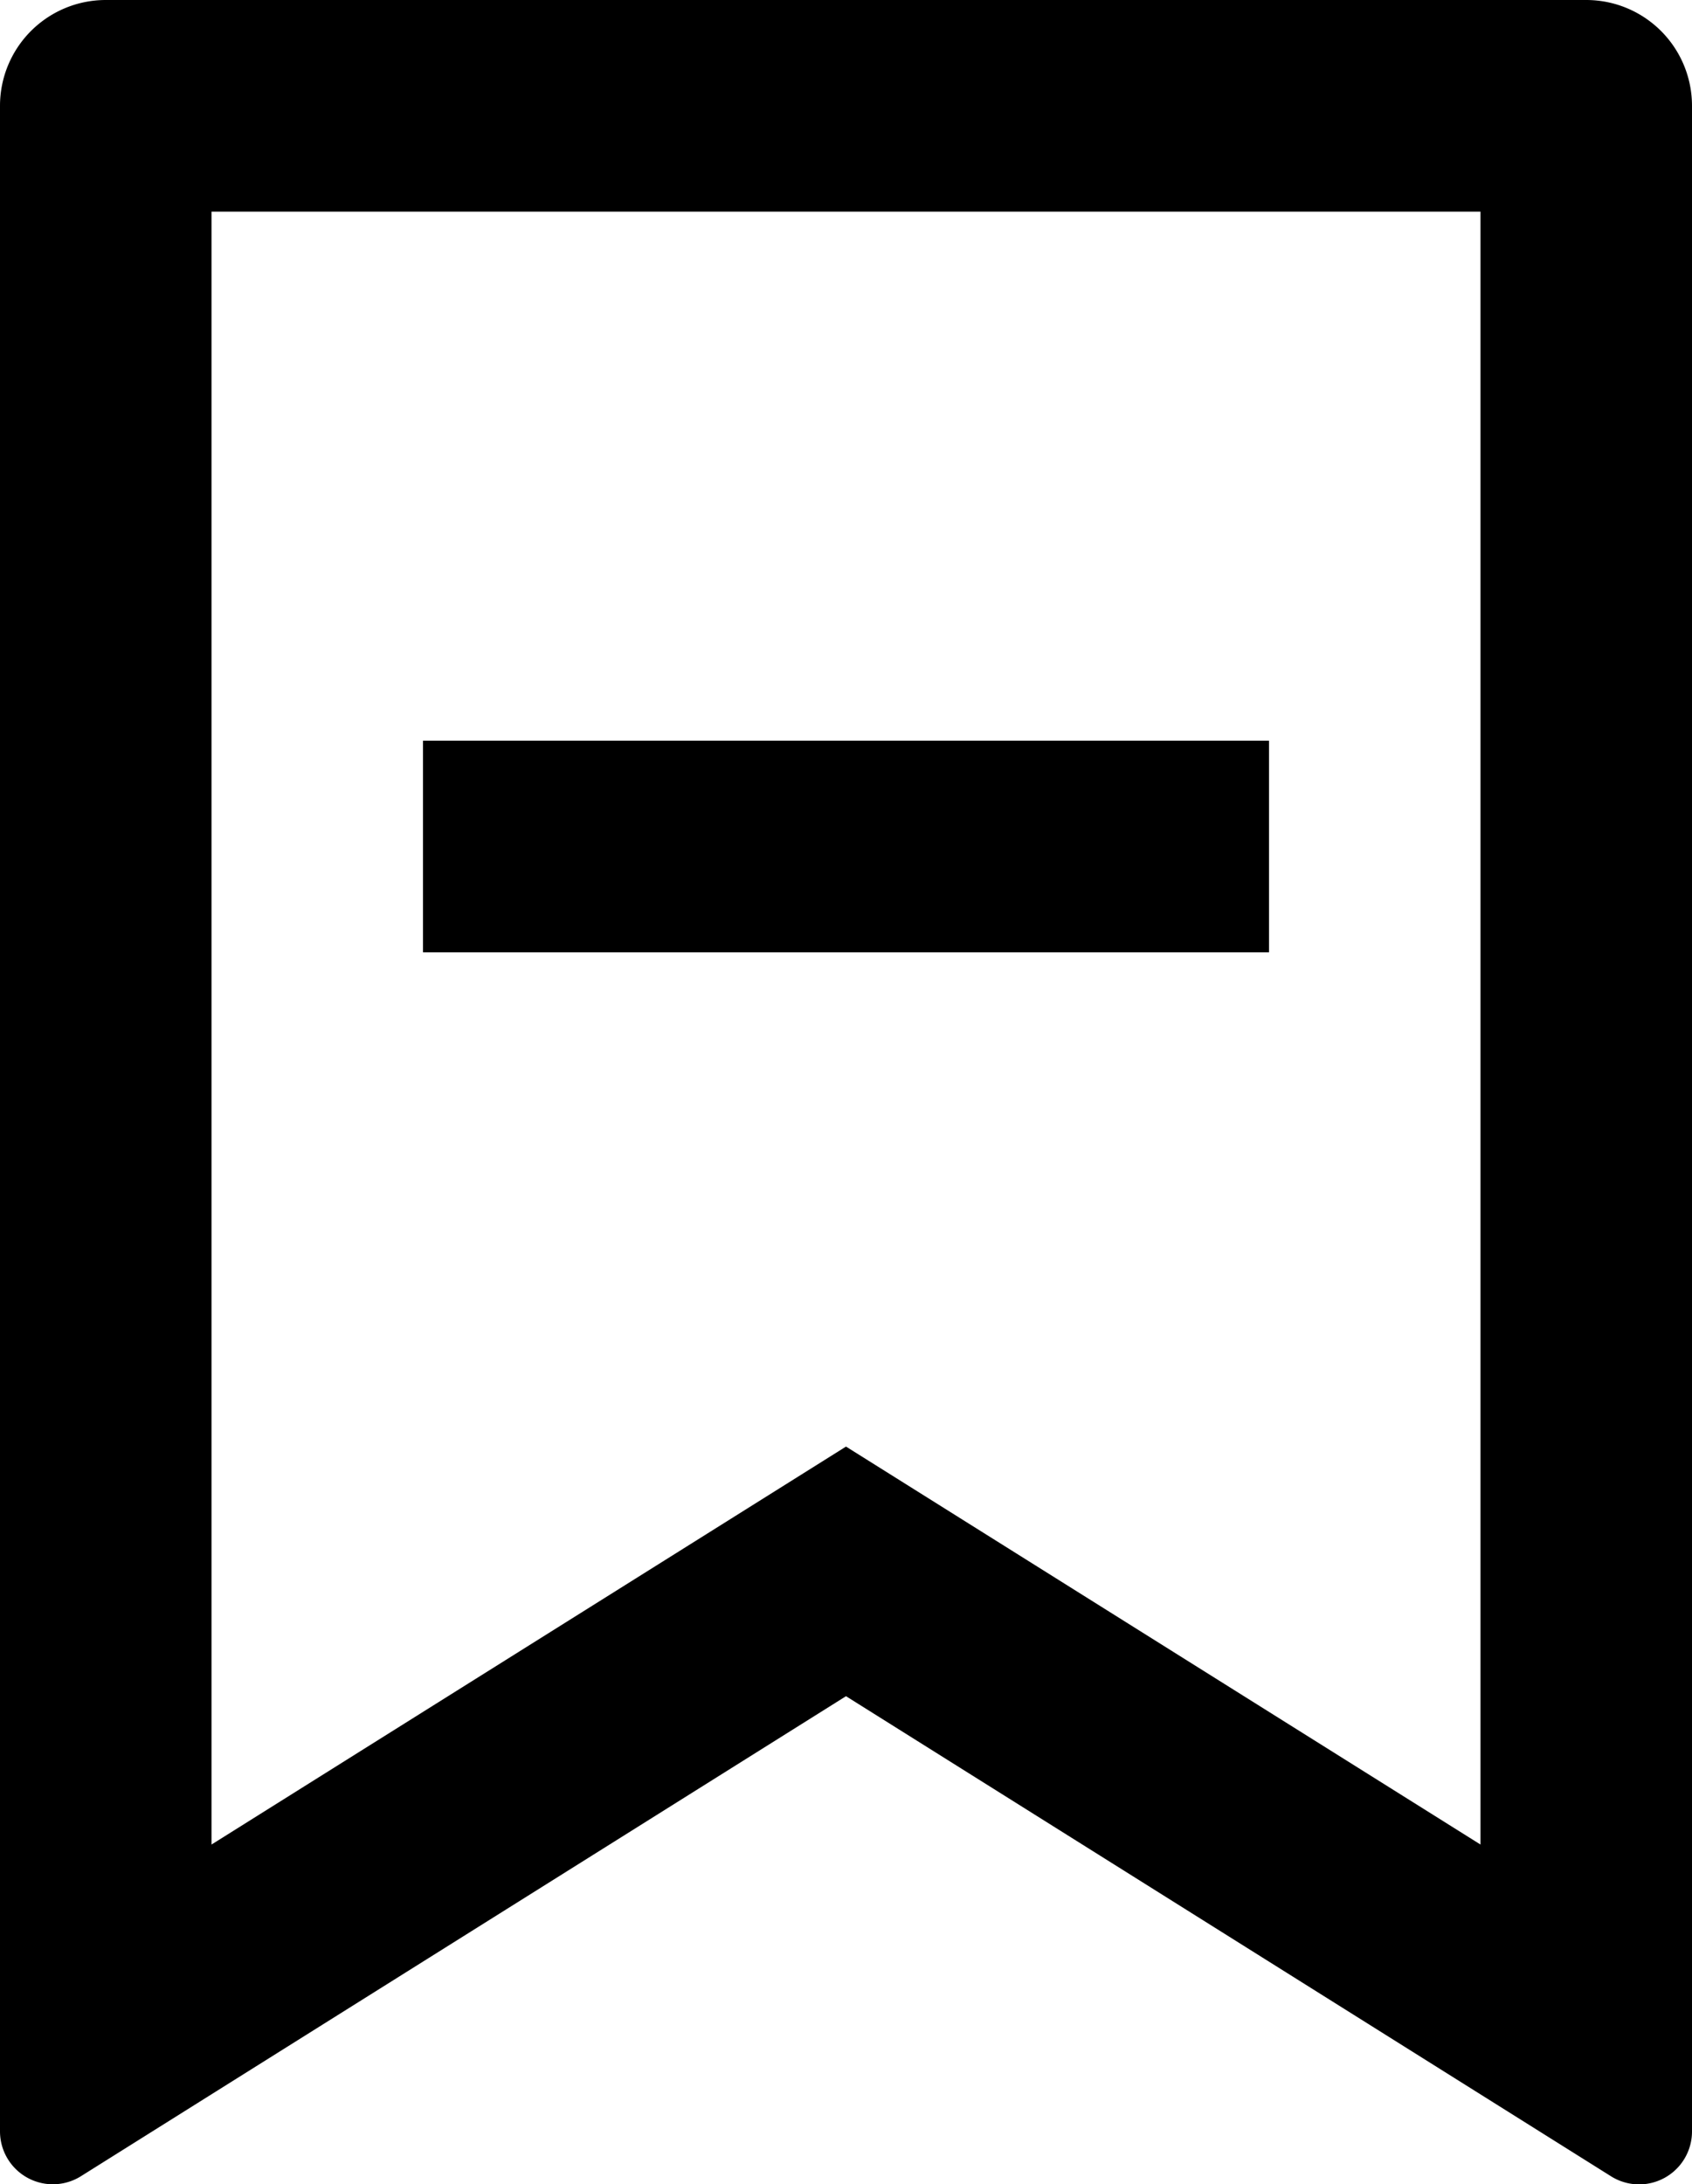 <svg fill="currentColor" xmlns="http://www.w3.org/2000/svg" viewBox="4 2 16 20.64">
    <path fill="none" d="M0 0h24v24H0z"></path>
    <path
        d="M5 2h14a1 1 0 0 1 1 1v19.143a.5.5 0 0 1-.766.424L12 18.03l-7.234 4.536A.5.5 0 0 1 4 22.143V3a1 1 0 0 1 1-1zm13 2H6v15.432l6-3.761 6 3.761V4zM8 9h8v2H8V9z">
    </path>
</svg>